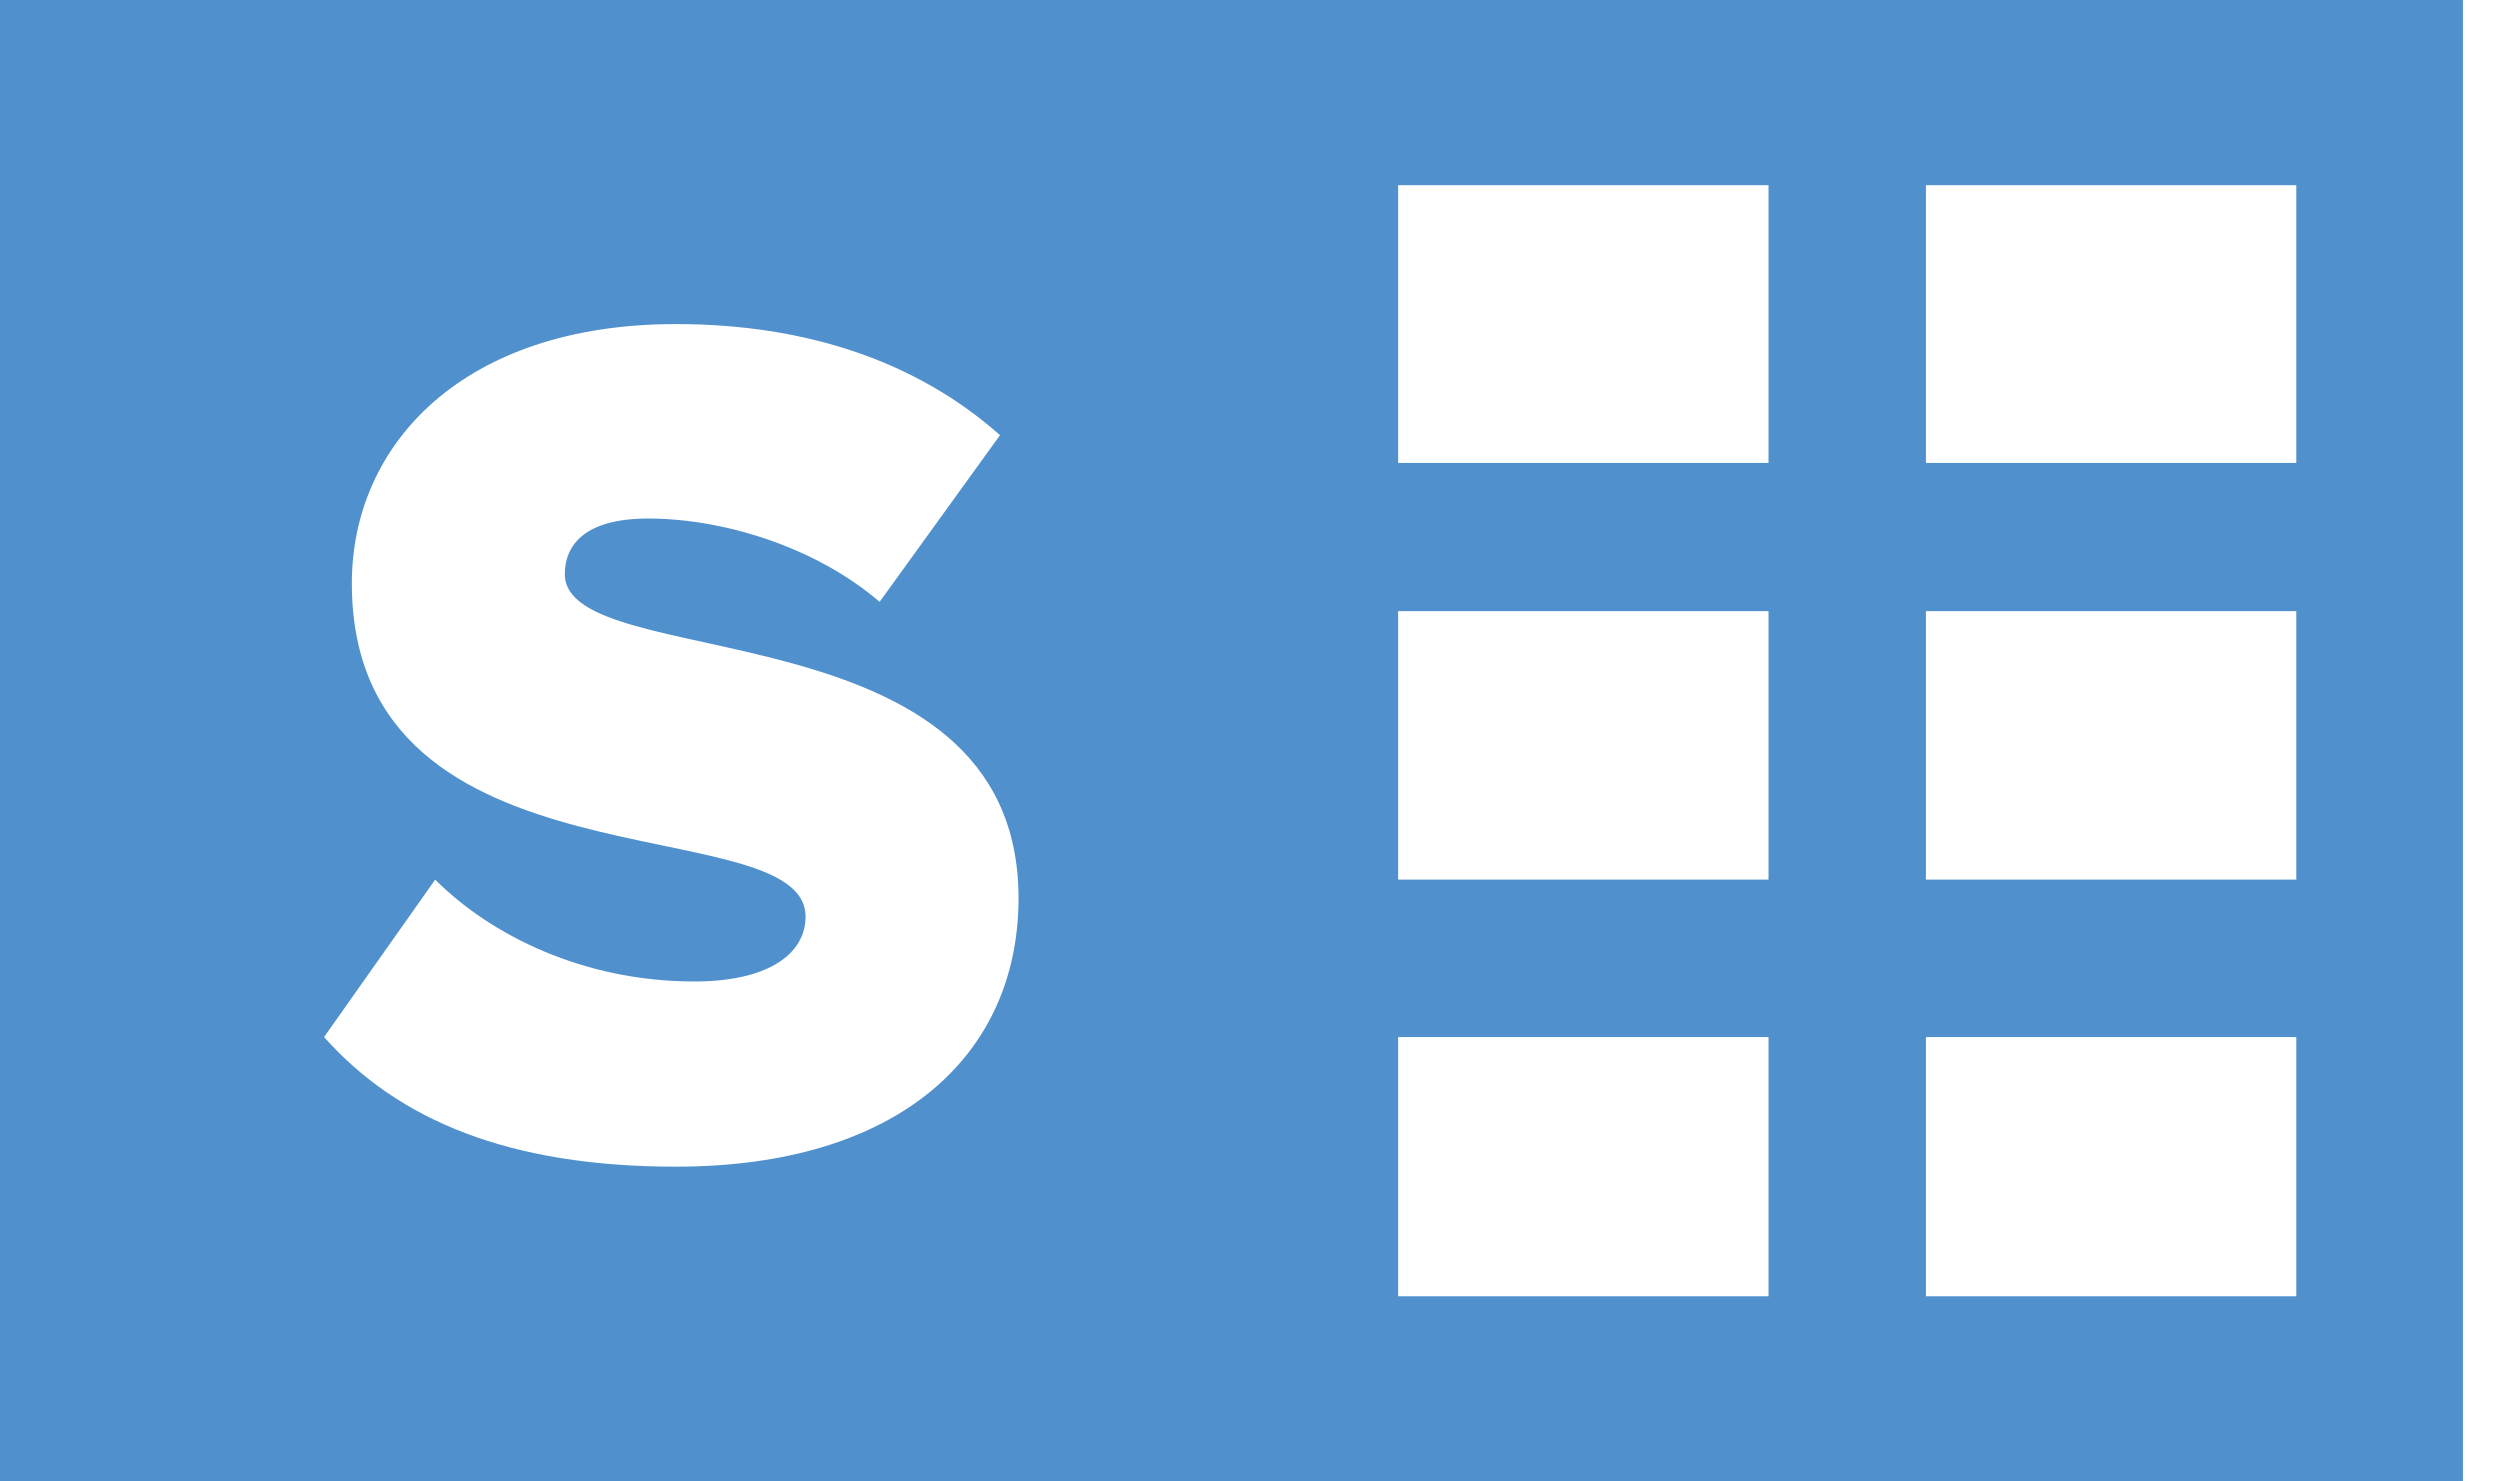 <svg width="27" height="16" fill="none" xmlns="http://www.w3.org/2000/svg"><path d="M0 0v16h26.6V0H0zm7.3 12.6c-1.8 0-3-.5-3.8-1.4l1.2-1.7c.6.6 1.6 1.1 2.8 1.1.8 0 1.2-.3 1.2-.7 0-1.2-4.9-.2-4.9-3.6 0-1.5 1.2-2.8 3.5-2.8 1.4 0 2.6.4 3.5 1.2L9.5 6.5c-.7-.6-1.7-.9-2.5-.9-.7 0-.9.3-.9.6 0 1.1 4.9.3 4.9 3.5 0 1.7-1.3 2.9-3.7 2.9zM19.1 14h-4v-2.8h4V14zm0-4.5h-4V6.6h4v2.9zm0-4.5h-4V2h4v3zm5.7 9h-4v-2.8h4V14zm0-4.5h-4V6.6h4v2.9zm0-4.5h-4V2h4v3z" fill="#5091CD"/></svg>